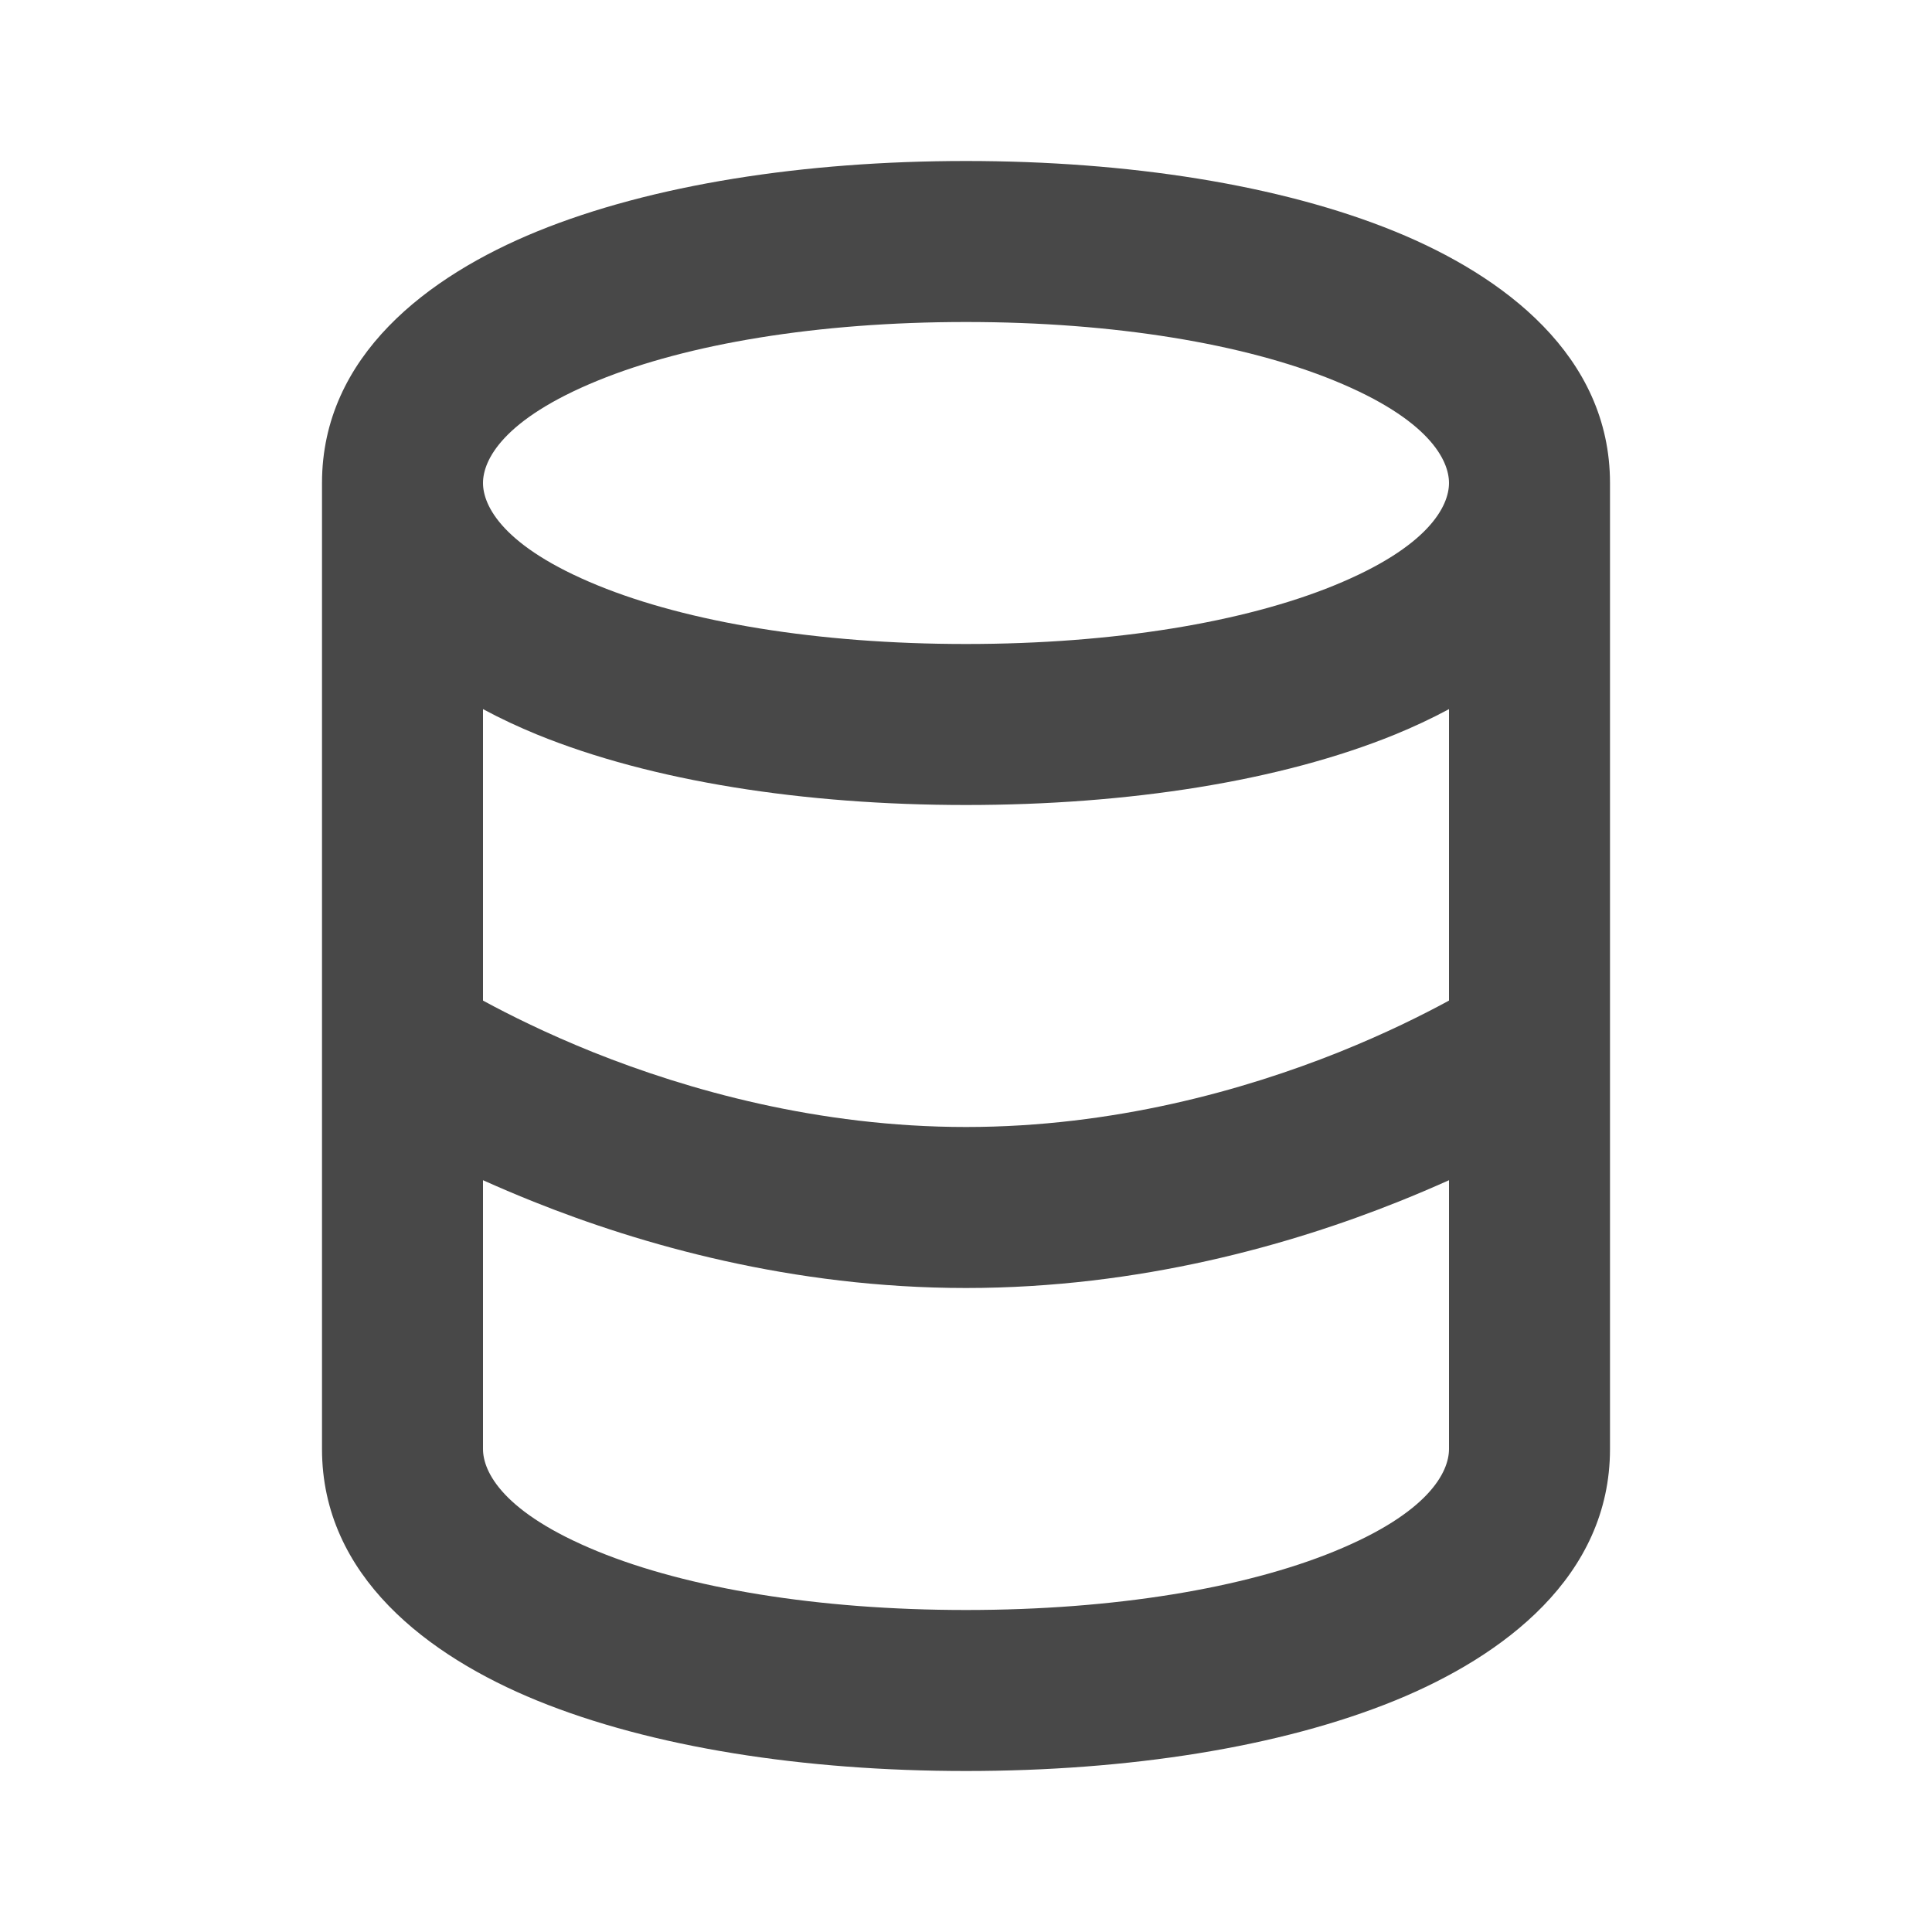 <svg width="24" height="24" viewBox="0 0 24 24" fill="none" xmlns="http://www.w3.org/2000/svg">
<path fill-rule="evenodd" clip-rule="evenodd" d="M7.428 4.727C6.247 5.209 6 5.716 6 6C6 6.284 6.247 6.791 7.428 7.273C8.537 7.726 10.148 8 12 8C13.852 8 15.463 7.726 16.572 7.273C17.753 6.791 18 6.284 18 6C18 5.716 17.753 5.209 16.572 4.727C15.463 4.274 13.852 4 12 4C10.148 4 8.537 4.274 7.428 4.727ZM18 8.809C17.781 8.927 17.555 9.032 17.328 9.125C15.903 9.706 14.014 10 12 10C9.986 10 8.097 9.706 6.672 9.125C6.445 9.032 6.219 8.927 6 8.809V12.429C6.003 12.431 6.007 12.433 6.01 12.435C6.325 12.606 6.789 12.838 7.371 13.072C8.542 13.54 10.163 14 12 14C13.837 14 15.458 13.54 16.629 13.072C17.212 12.838 17.675 12.606 17.99 12.435C17.993 12.433 17.997 12.431 18 12.429V8.809ZM18 14.661C17.806 14.748 17.596 14.838 17.371 14.928C16.042 15.46 14.163 16 12 16C9.837 16 7.958 15.46 6.629 14.928C6.404 14.838 6.194 14.748 6 14.661V18C6 18.284 6.247 18.791 7.428 19.273C8.537 19.726 10.148 20 12 20C13.852 20 15.463 19.726 16.572 19.273C17.753 18.791 18 18.284 18 18V14.661ZM4 13V6C4 4.42 5.32 3.427 6.672 2.875C8.097 2.294 9.986 2 12 2C14.014 2 15.903 2.294 17.328 2.875C18.68 3.427 20 4.42 20 6V18C20 19.58 18.68 20.573 17.328 21.125C15.903 21.706 14.014 22 12 22C9.986 22 8.097 21.706 6.672 21.125C5.32 20.573 4 19.58 4 18V13Z" fill="#484848"/>
</svg>
